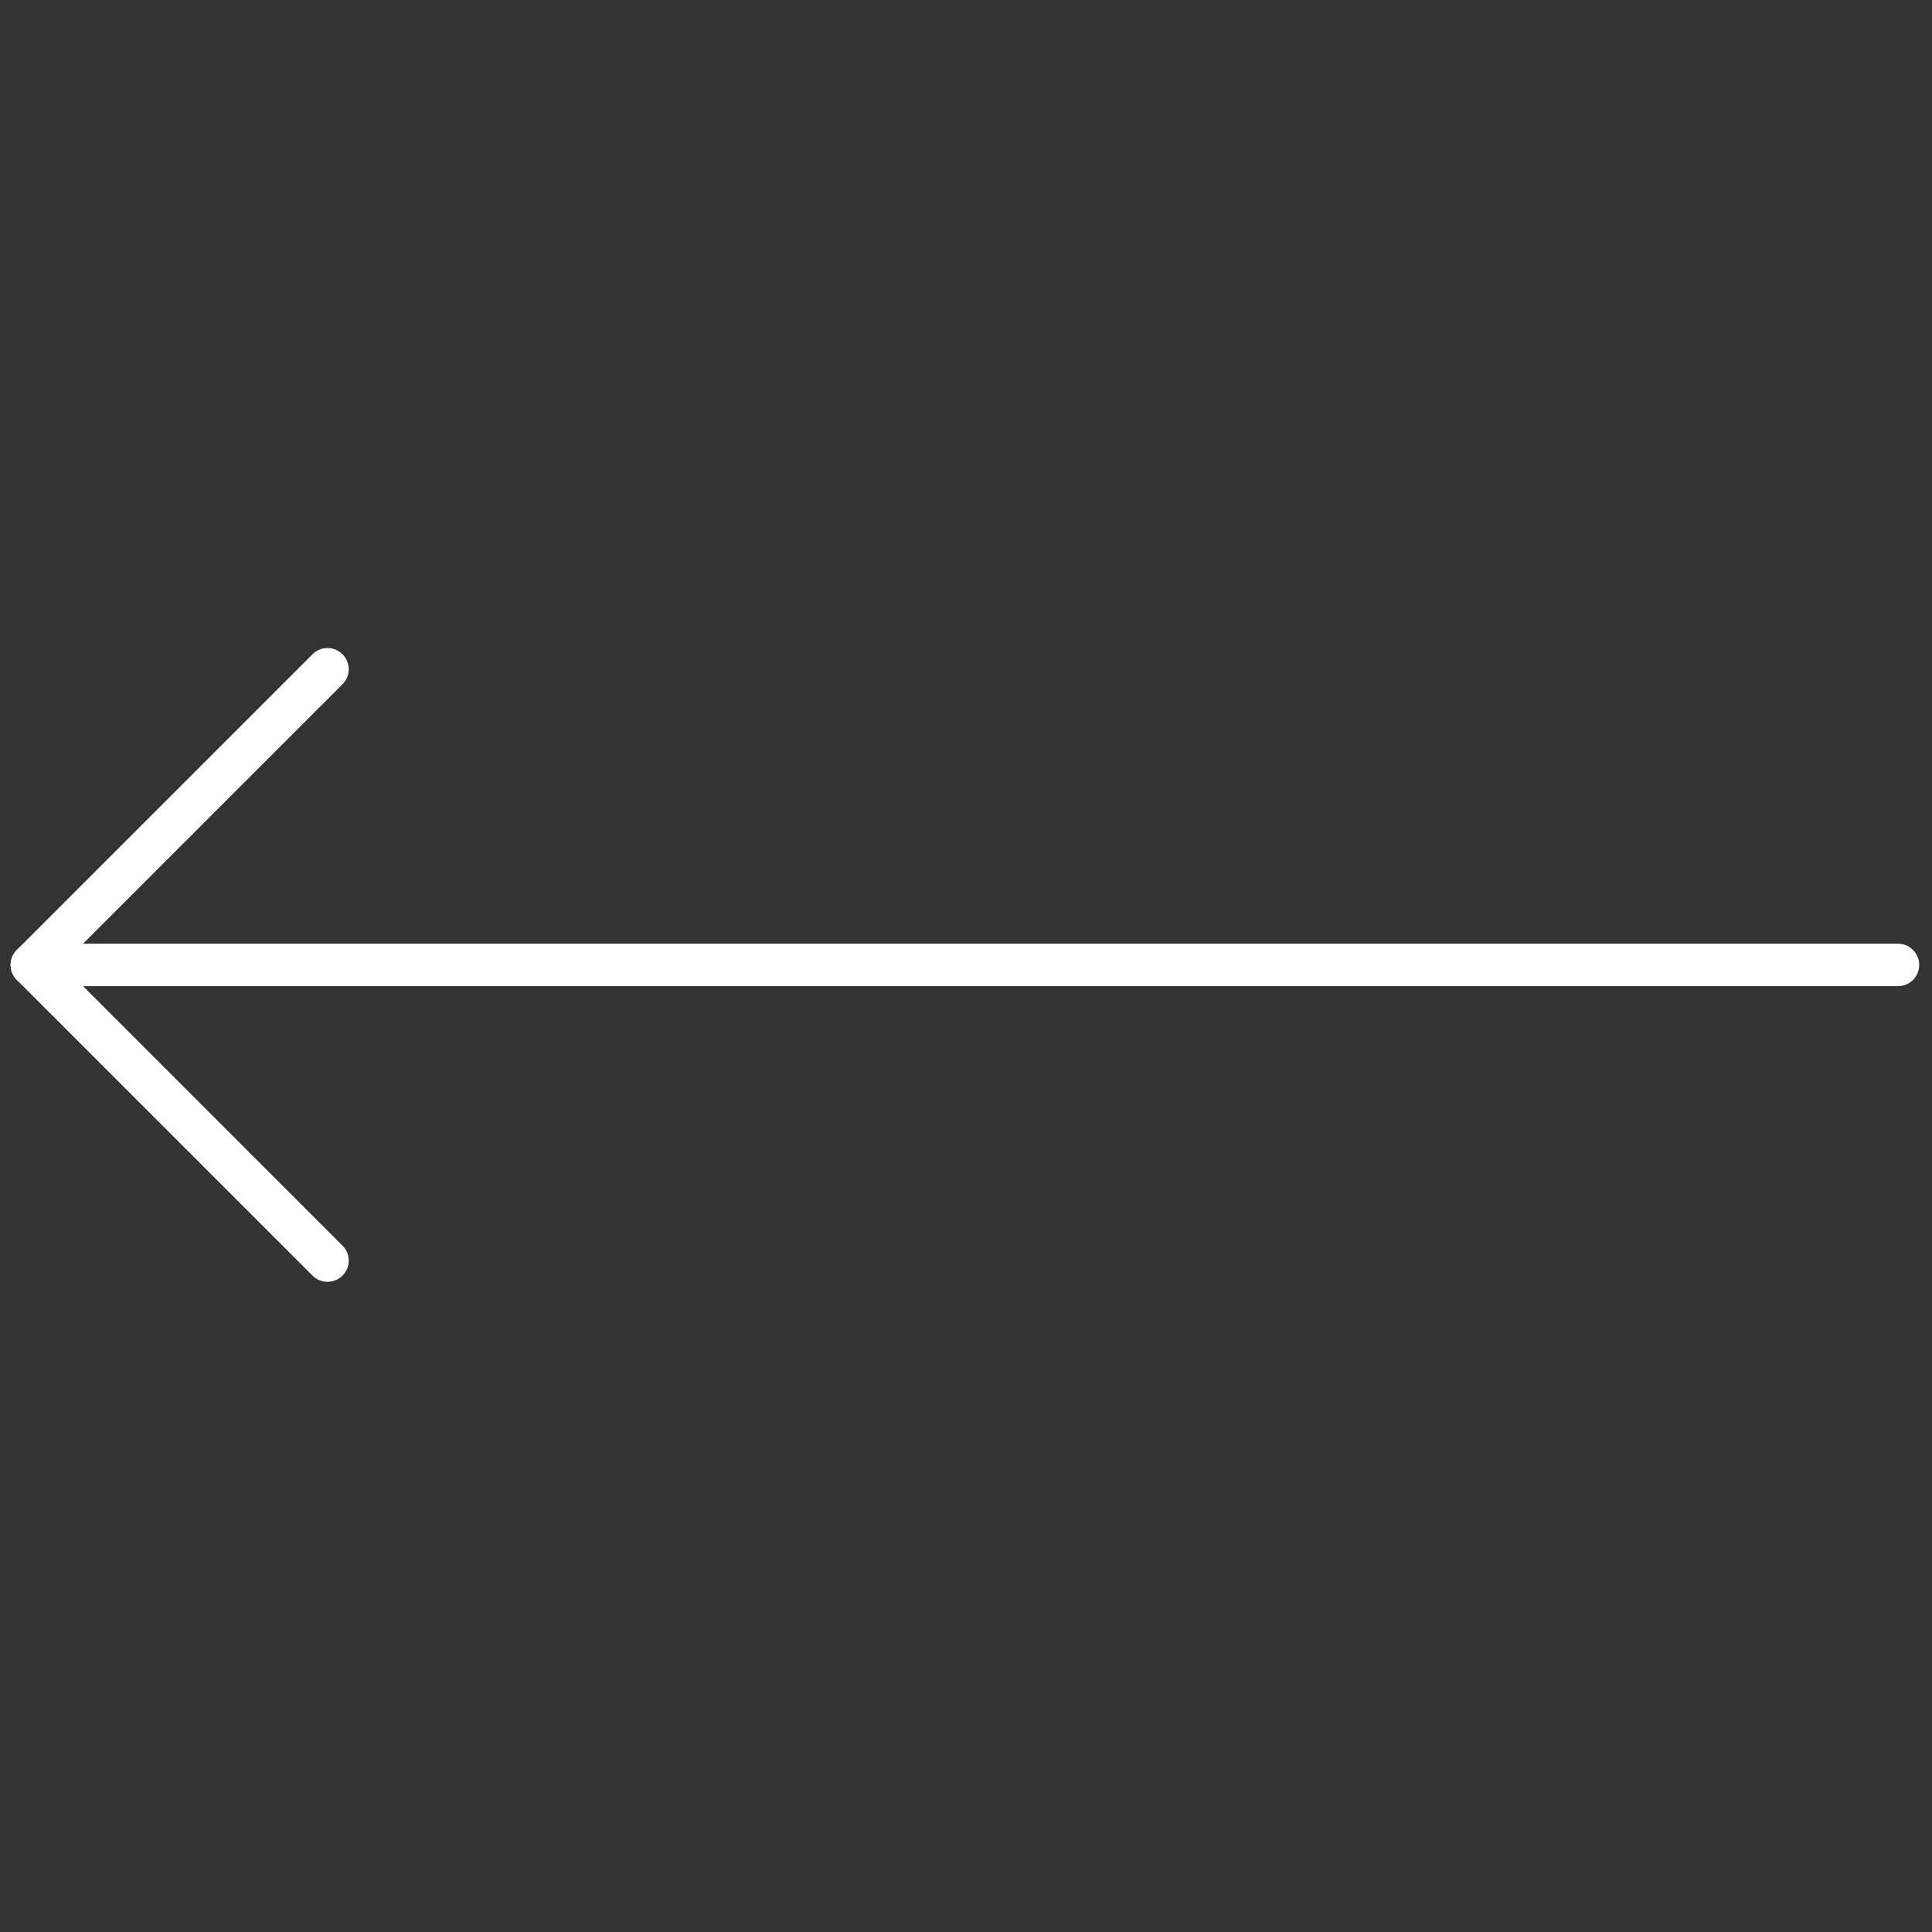 <svg xmlns="http://www.w3.org/2000/svg" xmlns:xlink="http://www.w3.org/1999/xlink" version="1.1" width="50" height="50" viewBox="0 0 256 256" xml:space="preserve">

    <rect x="0" y="0" width="256" height="256" fill="#333333" stroke="none"/>

    <defs>
    </defs>
    <g style="stroke: none; stroke-width: 0; stroke-dasharray: none; stroke-linecap: butt; stroke-linejoin: miter; stroke-miterlimit: 10; fill: none; fill-rule: nonzero; opacity: 1;" transform="translate(1.407 1.407) scale(2.81 2.81)" >
        <path d="M 1 46 h 88 c 0.552 0 1 -0.448 1 -1 s -0.448 -1 -1 -1 H 1 c -0.553 0 -1 0.448 -1 1 S 0.447 46 1 46 z" style="stroke: none; stroke-width: 1; stroke-dasharray: none; stroke-linecap: butt; stroke-linejoin: miter; stroke-miterlimit: 10; fill: rgb(255, 255, 255); fill-rule: nonzero; opacity: 1;" transform=" matrix(1 0 0 1 0 0) " stroke-linecap="round" />
        <path d="M 14.943 59.943 c 0.256 0 0.512 -0.098 0.707 -0.293 c 0.391 -0.391 0.391 -1.023 0 -1.414 L 2.414 45 L 15.65 31.764 c 0.391 -0.391 0.391 -1.023 0 -1.414 s -1.023 -0.391 -1.414 0 L 0.293 44.293 c -0.391 0.391 -0.391 1.023 0 1.414 L 14.236 59.65 C 14.432 59.846 14.688 59.943 14.943 59.943 z" style="stroke: none; stroke-width: 1; stroke-dasharray: none; stroke-linecap: butt; stroke-linejoin: miter; stroke-miterlimit: 10; fill: rgb(255, 255, 255); fill-rule: nonzero; opacity: 1;" transform=" matrix(1 0 0 1 0 0) " stroke-linecap="round" />
    </g>
</svg>